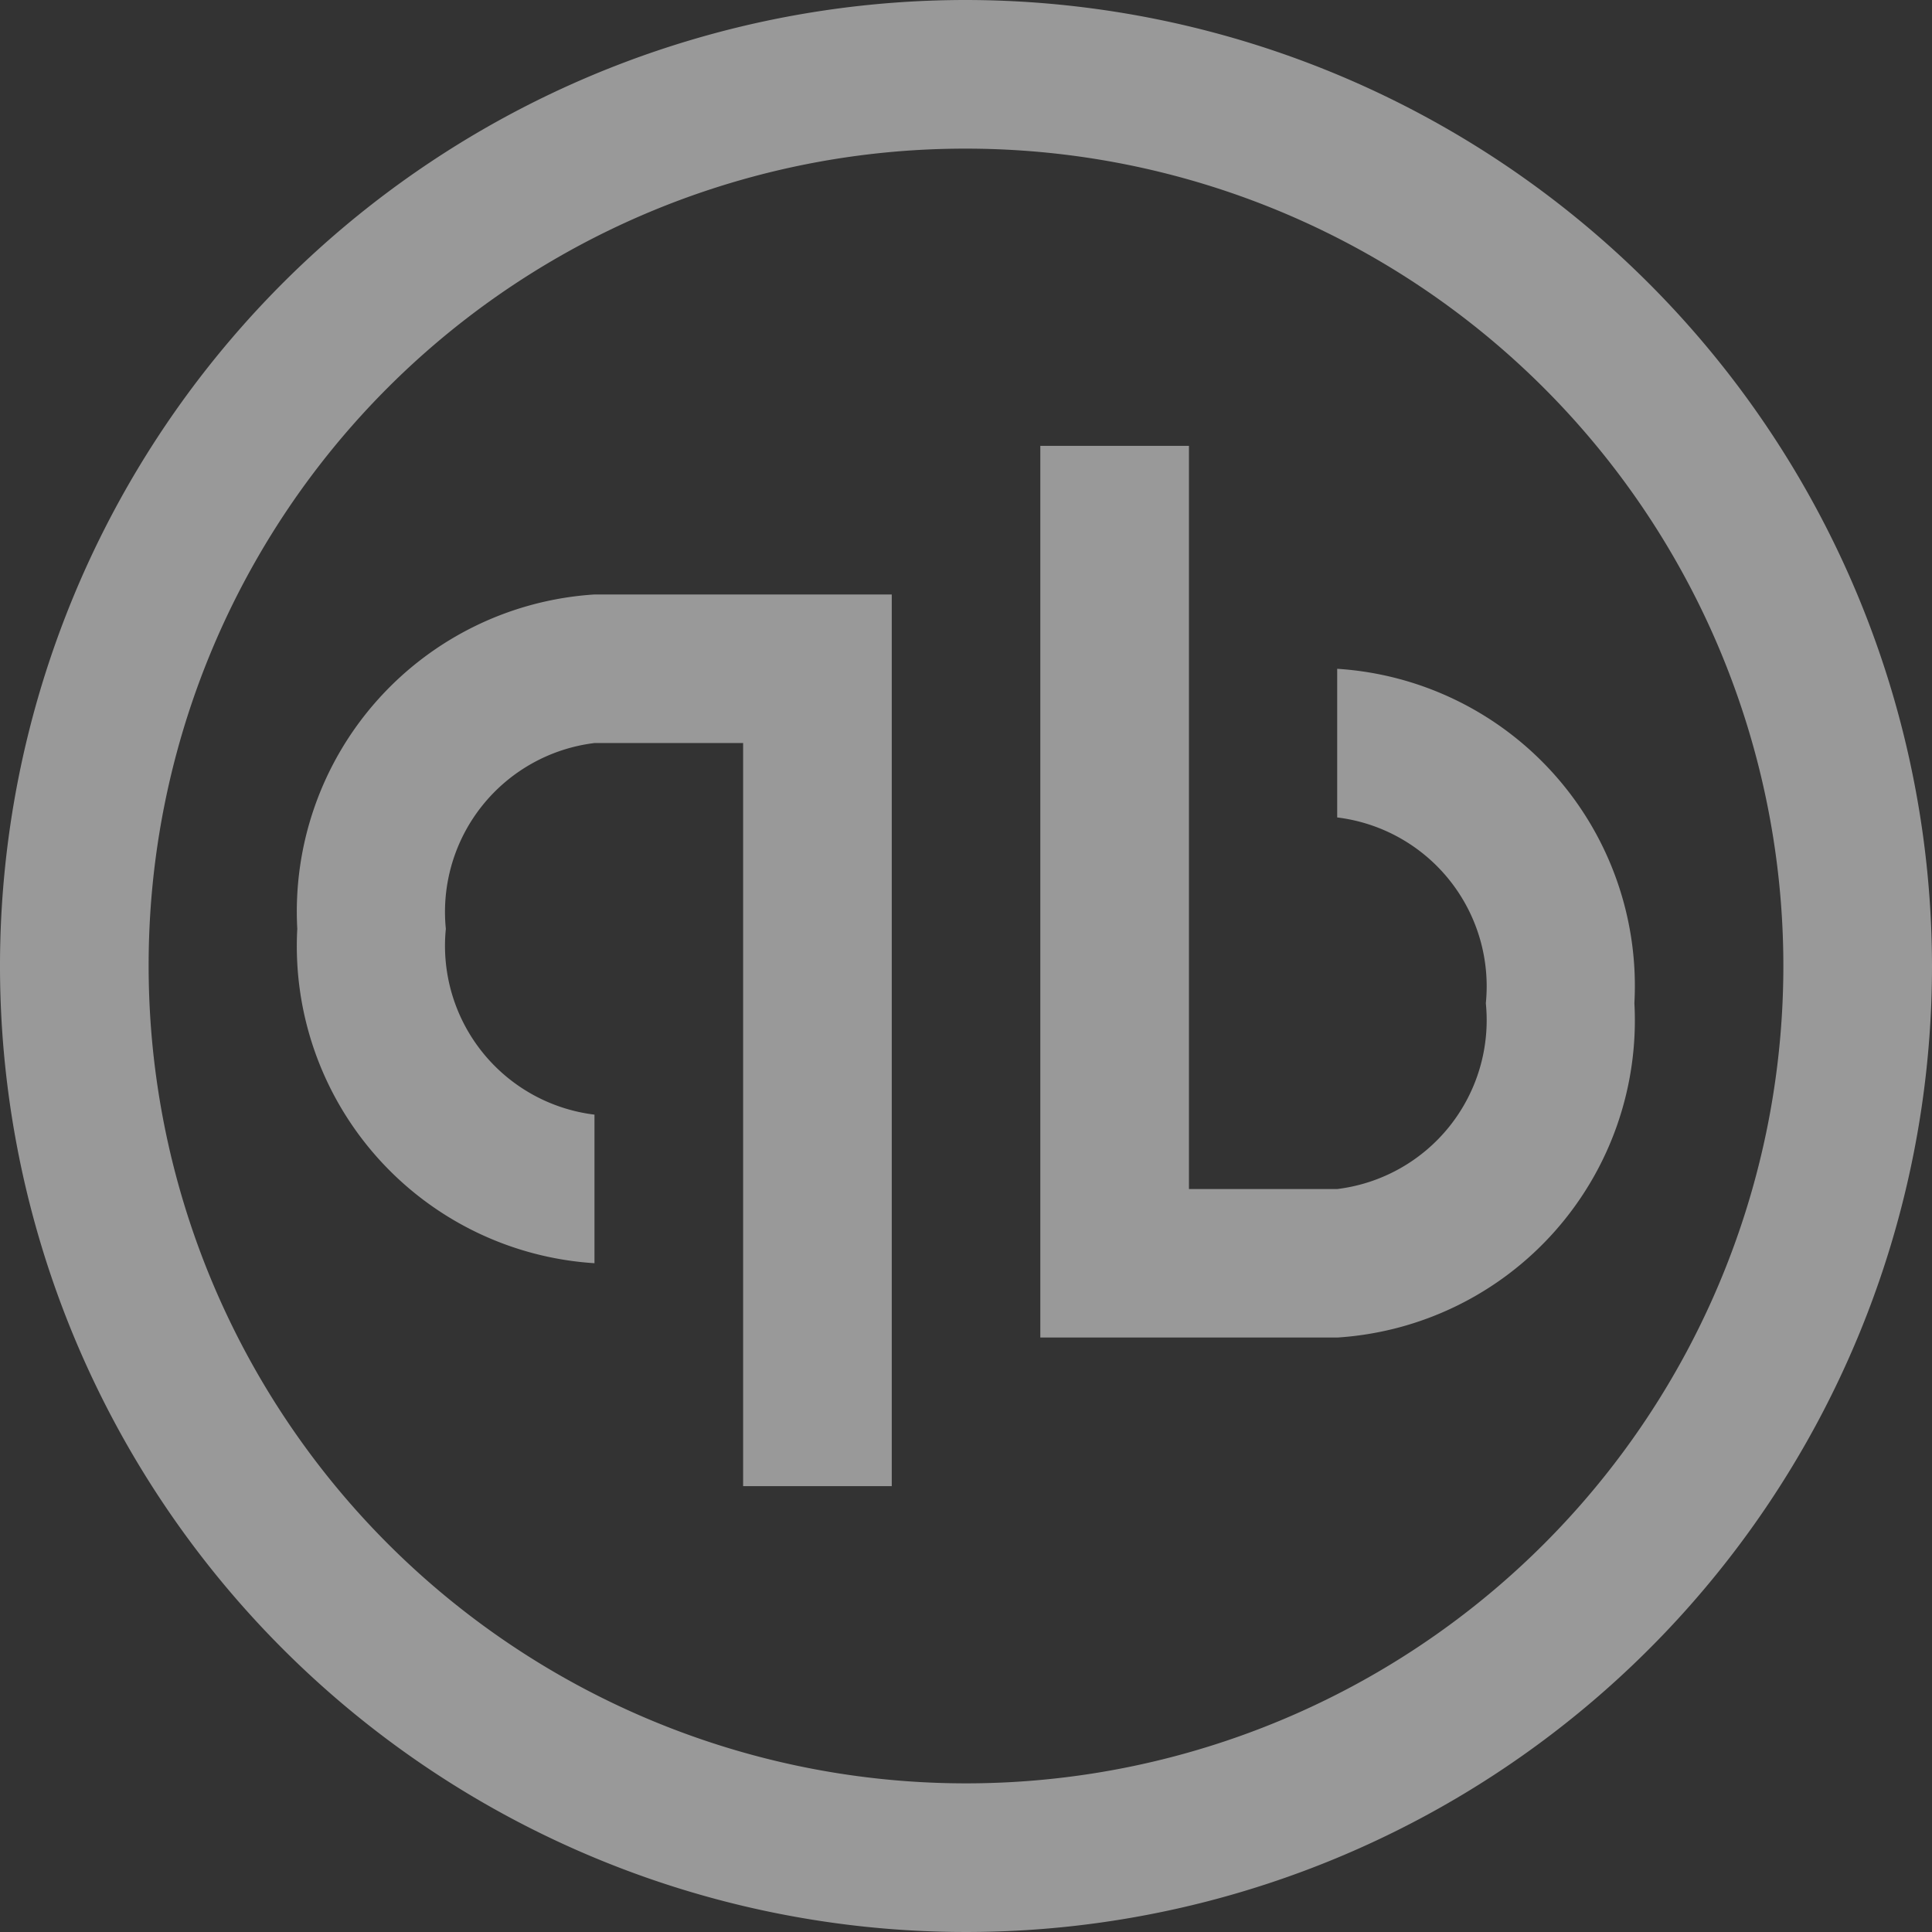 <svg xmlns="http://www.w3.org/2000/svg" width="23.76" height="23.76" viewBox="0 0 23.76 23.76">
  <rect x="0" y="0" width="23.76" height="23.76" fill="#333333" stroke="none"/>
  <path id="icons8-quickbooks" d="M14.88,3A11.88,11.88,0,1,0,26.76,14.88,11.894,11.894,0,0,0,14.88,3Zm0,1.828A10.052,10.052,0,1,1,4.828,14.88,10.039,10.039,0,0,1,14.88,4.828Zm.914,3.655V19.449h3.655A3.908,3.908,0,0,0,23.1,15.337a3.908,3.908,0,0,0-3.655-4.112v1.828a2.092,2.092,0,0,1,1.828,2.285,2.092,2.092,0,0,1-1.828,2.285H17.622V8.483Zm-5.483,1.828a3.908,3.908,0,0,0-3.655,4.112,3.908,3.908,0,0,0,3.655,4.112V16.708a2.092,2.092,0,0,1-1.828-2.285,2.092,2.092,0,0,1,1.828-2.285h1.828v9.139h1.828V10.311H10.311Z" transform="translate(-3 -3)" fill="#fff" opacity="0.5"/>
</svg>
